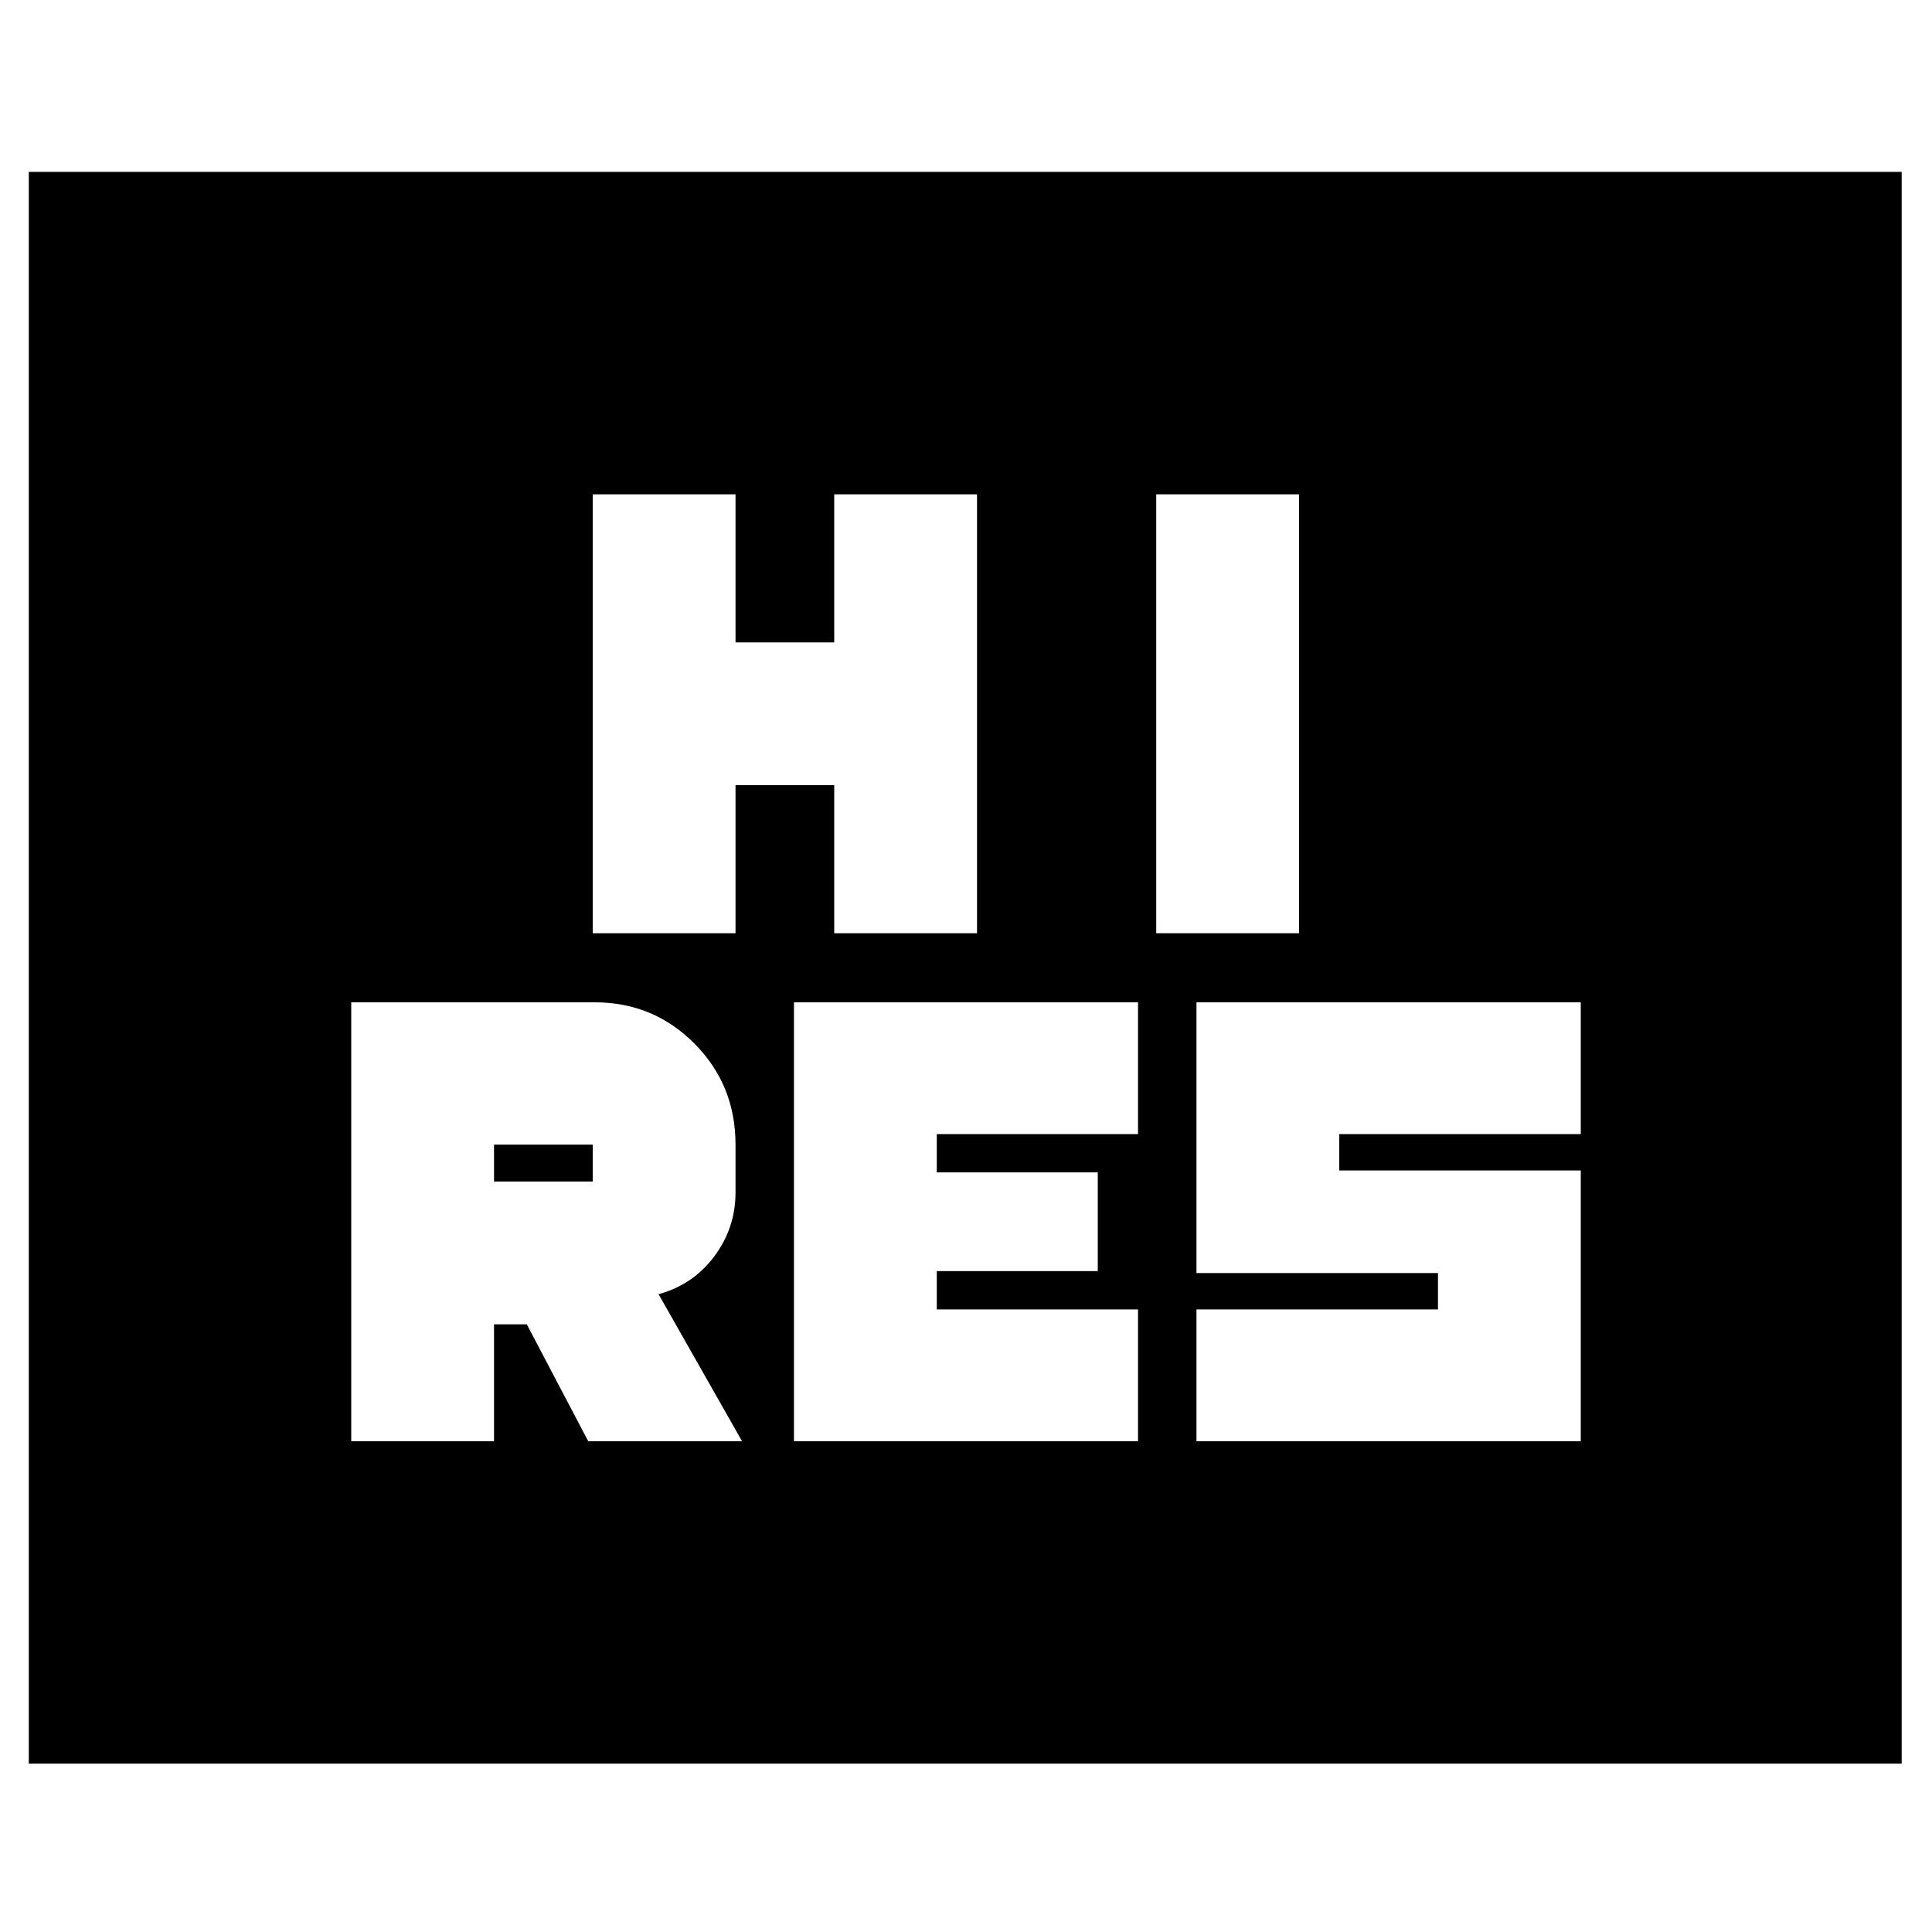 <svg xmlns="http://www.w3.org/2000/svg" height="24" viewBox="0 -960 960 960" width="24"><path d="M394.522-243.87h170.956v-65.478h-100v-19.043h80v-49.044h-80v-19.043h100v-65.479H394.522v218.087Zm200 0h190.956v-134.521h-120v-18.087h120v-65.479H594.522v134.522h120v18.087h-120v65.478Zm-300-252.413h70.956v-73.565h49.044v73.565h70.956V-714.37h-70.956v73.566h-49.044v-73.566h-70.956v218.087Zm280 0h70.956V-714.37h-70.956v218.087ZM14.304-83.653v-790.934h930.631v790.935H14.305ZM174.522-243.87h70.956v-58.087h16.283l30.522 58.087h76.434l-41.478-73.043q17.239-4.761 27.739-18.879 10.5-14.117 10.5-31.643v-23.804q0-29.685-20.404-50.201-20.404-20.517-49.552-20.517h-121v218.087Zm70.956-129.043v-18.326h49.044v18.326h-49.044Z"/></svg>